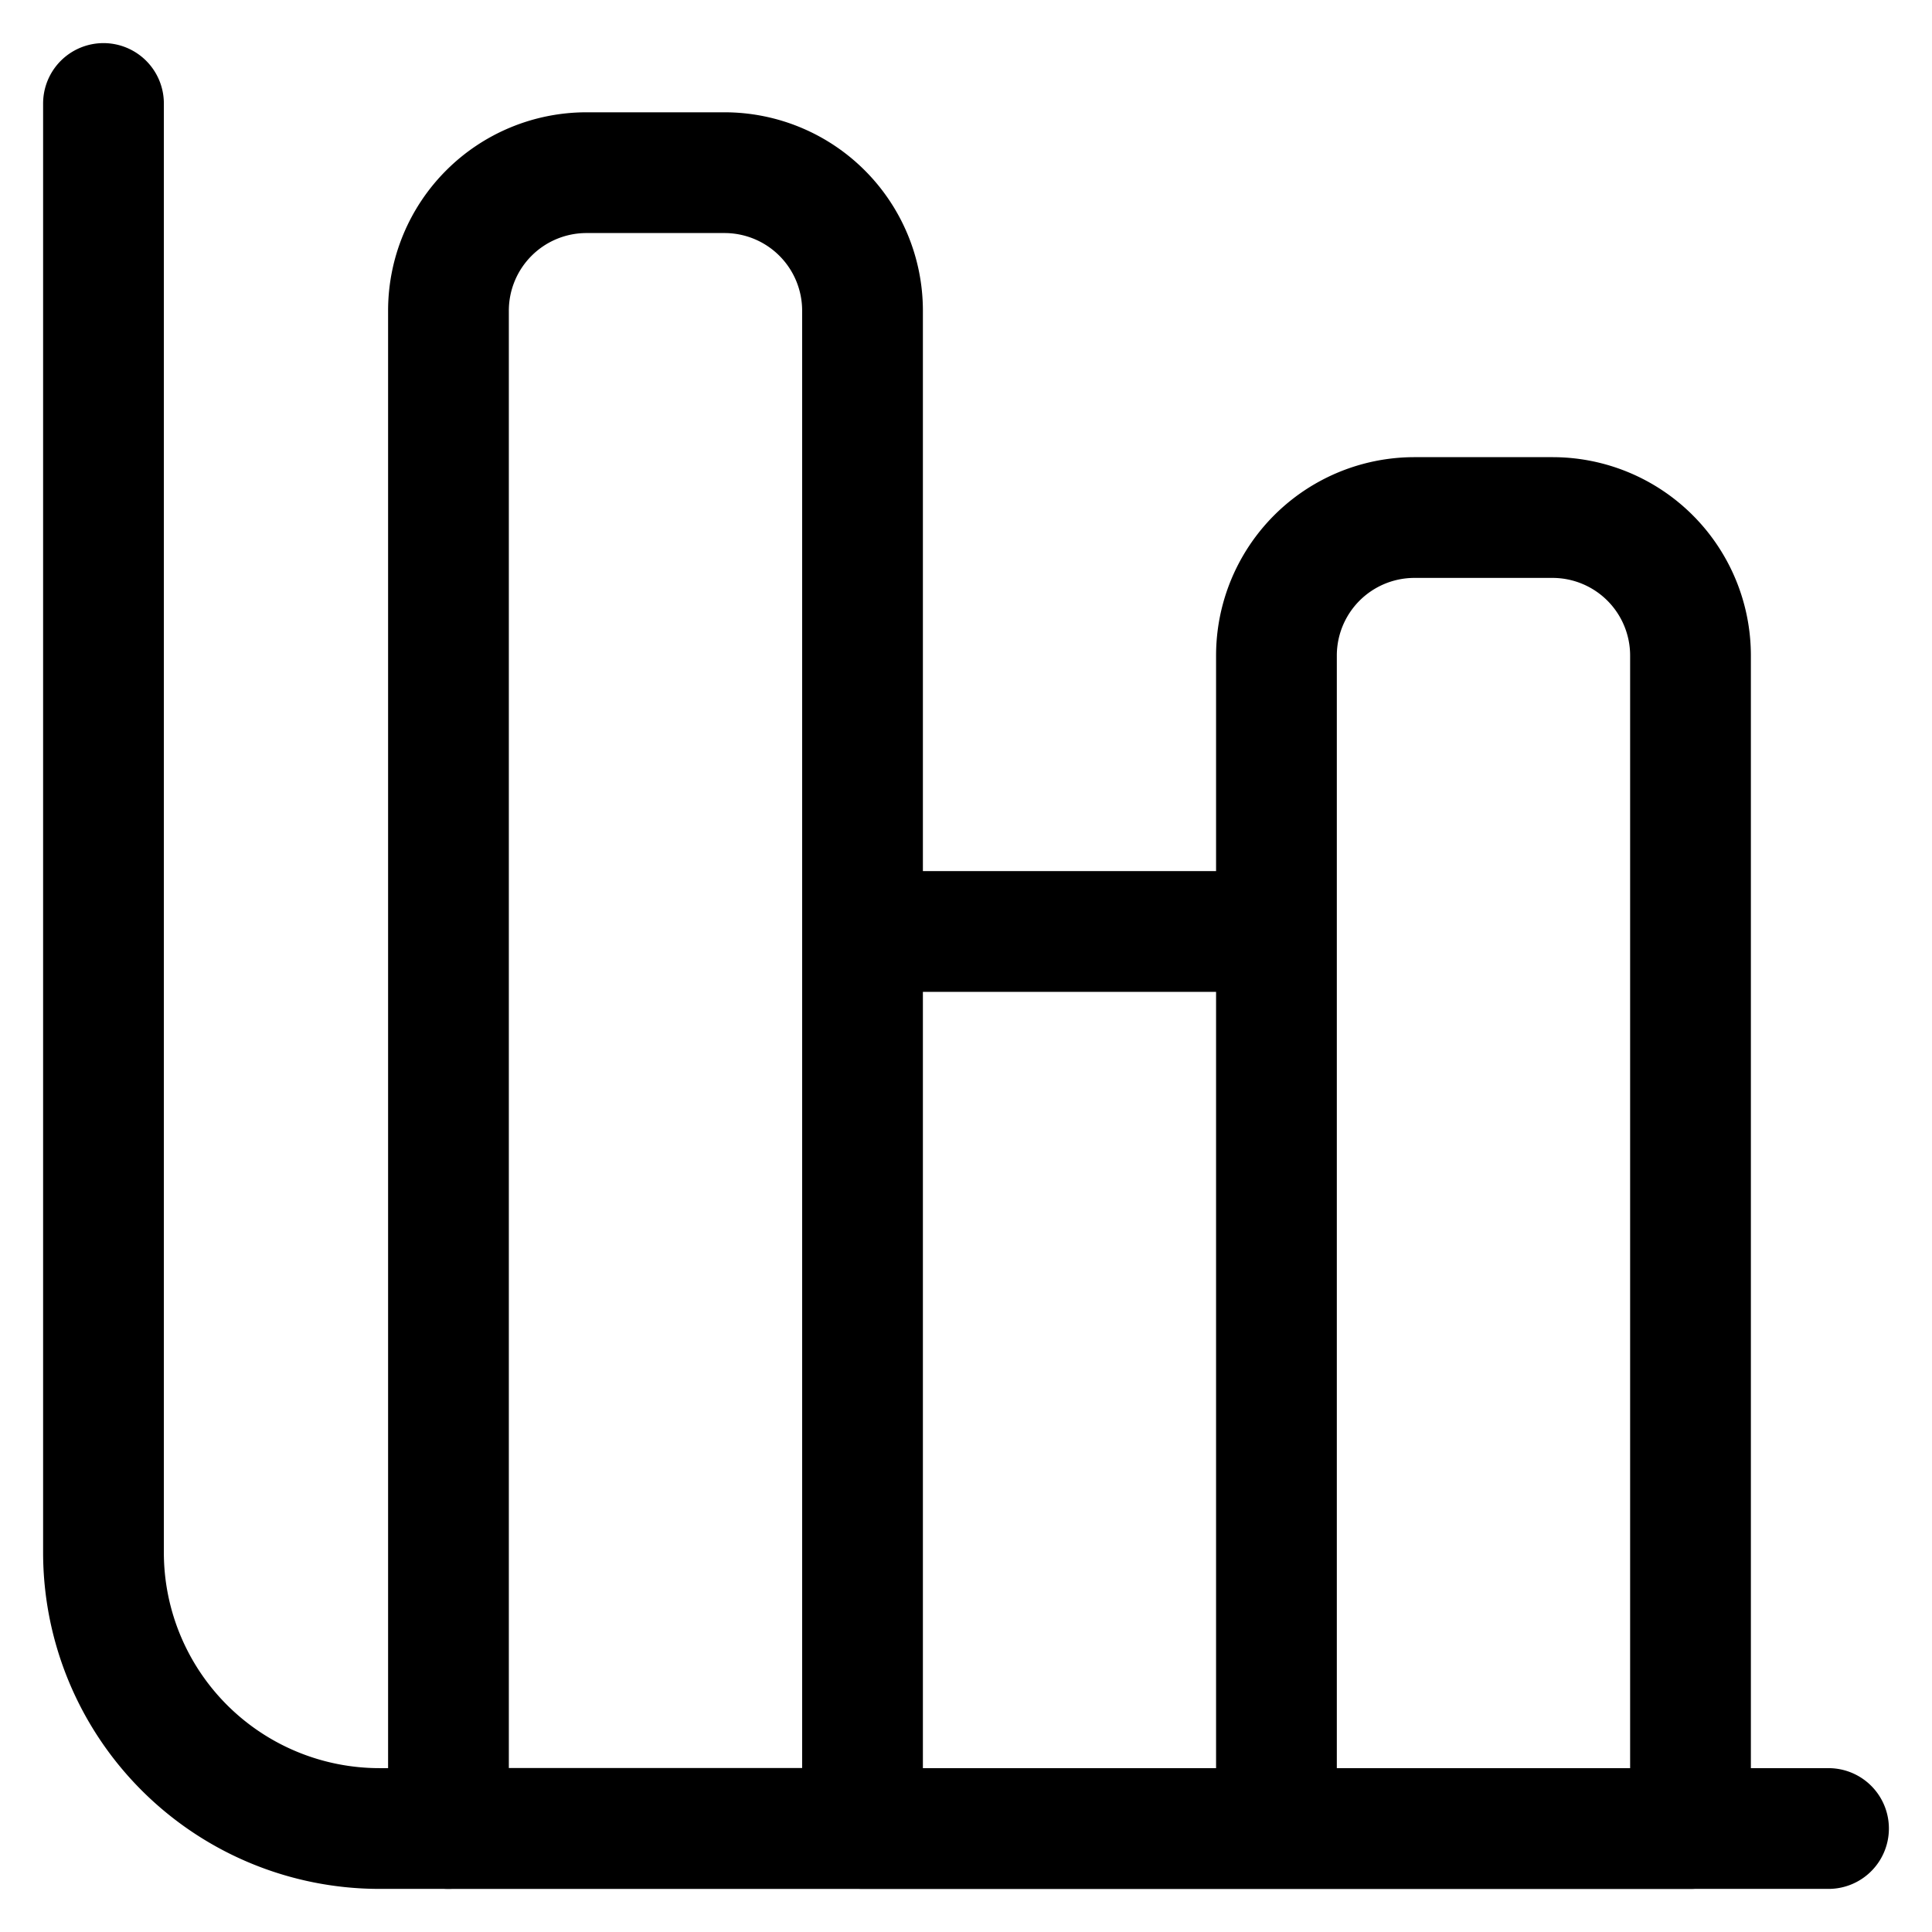 <svg fill="none" xmlns="http://www.w3.org/2000/svg" viewBox="0 0 16 16"><g clip-path="url(#clip0_2554_5885)" stroke="currentColor" stroke-linecap="round" stroke-linejoin="round"><path d="M15.143 15.143h-12a2.286 2.286 0 01-2.286-2.286v-12"/><path d="M3.714 15.143V2.57A1.143 1.143 0 014.857 1.43H6A1.143 1.143 0 017.143 2.57v12.572H3.714zM7.143 15.143V7.714h3.428v7.429H7.143zM10.571 15.143V5.429a1.143 1.143 0 011.143-1.143h1.143A1.143 1.143 0 0114 5.429v9.714h-3.429z"/></g><defs><clipPath id="clip0_2554_5885"><path fill="currentColor" transform="matrix(0 -1 -1 0 16 16)" d="M0 0h16v16H0z"/></clipPath></defs></svg>